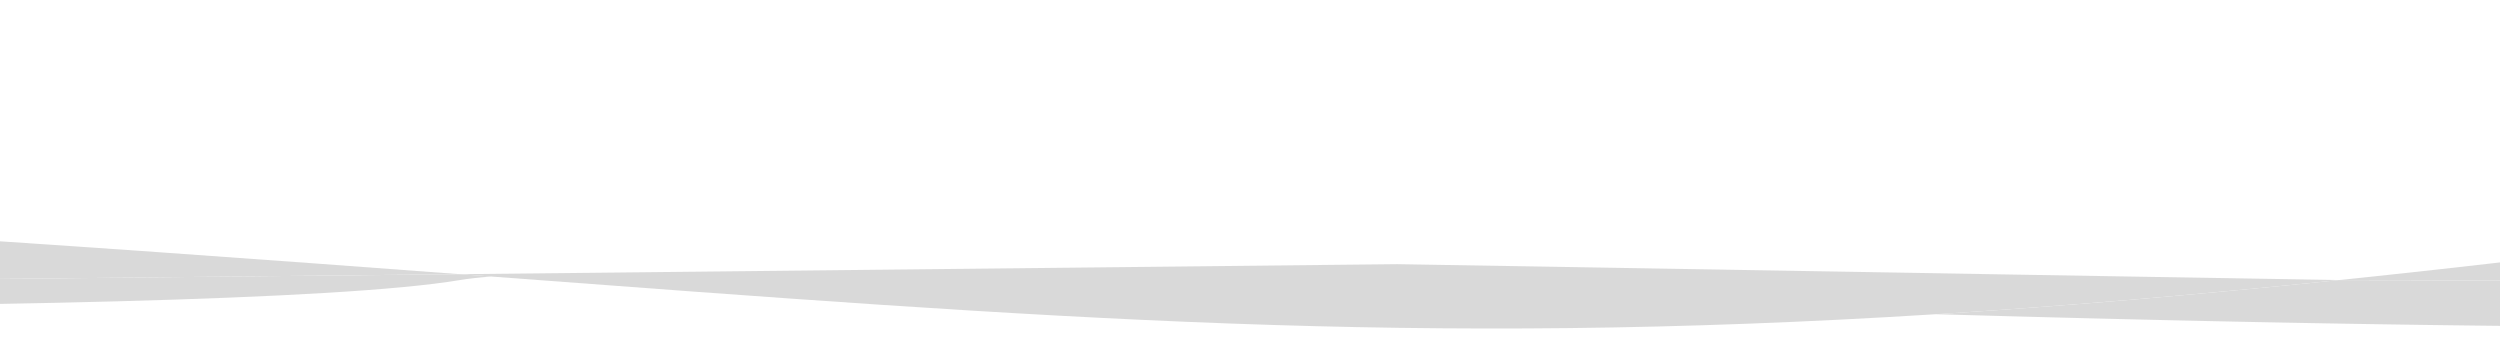 <svg xmlns="http://www.w3.org/2000/svg" xmlns:xlink="http://www.w3.org/1999/xlink" viewBox="0 0 1600 221" fill="none"><g filter="url(#a)"><path d="m294.27 175.478 20.212 1.513c361.641 27.092 590.919 45.055 924.588 24.101 79.06-4.965 163.97-12.114 257.89-21.843l-602.81-10.186-599.88 6.415Z" fill="#D9D9D9"/><path d="m294.27 175.478 20.212 1.513c361.641 27.092 590.919 45.055 924.588 24.101 79.06-4.965 163.97-12.114 257.89-21.843l-602.81-10.186-599.88 6.415Z" fill="url(#b)"/><path d="m314.482 176.991-20.212-1.513-1325.31 13.697c377.226 7.546 1170.412 16.125 1325.31-9.926 5.376-.904 12.139-1.653 20.212-2.258Z" fill="#D9D9D9"/><path d="m314.482 176.991-20.212-1.513-1325.31 13.697c377.226 7.546 1170.412 16.125 1325.31-9.926 5.376-.904 12.139-1.653 20.212-2.258Z" fill="url(#c)"/><path d="M1981.14 123.532c289.04-26.259 505.86-20.259 657.92-2.257 21.34-10.197 37.96-21.479 49.3-33.941 128.67-141.477-310.4-61.422-707.22 36.198Z" fill="#D9D9D9"/><path d="M1981.14 123.532c289.04-26.259 505.86-20.259 657.92-2.257 21.34-10.197 37.96-21.479 49.3-33.941 128.67-141.477-310.4-61.422-707.22 36.198Z" fill="url(#d)"/><path fill-rule="evenodd" clip-rule="evenodd" d="M2639.06 121.275c135.47 16.037 219.54 41.6 257.47 62.362l-521.41-1.635c114.66-13.628 206.42-33.238 263.94-60.727Zm-657.92 2.257c-65.71 5.971-135.16 13.609-208.44 23.153-100.61 13.106-191.77 23.866-275.74 32.564l265.28.832c68.57-18.54 142.96-37.866 218.9-56.549Z" fill="#D9D9D9"/><path fill-rule="evenodd" clip-rule="evenodd" d="M2639.06 121.275c135.47 16.037 219.54 41.6 257.47 62.362l-521.41-1.635c114.66-13.628 206.42-33.238 263.94-60.727Zm-657.92 2.257c-65.71 5.971-135.16 13.609-208.44 23.153-100.61 13.106-191.77 23.866-275.74 32.564l265.28.832c68.57-18.54 142.96-37.866 218.9-56.549Z" fill="url(#e)"/><path d="M1762.24 180.081c-36.84 9.961-72 19.695-104.82 28.98 268.05 1.847 525.17-4.175 717.7-27.059l-612.88-1.921Z" fill="#D9D9D9"/><path d="M1762.24 180.081c-36.84 9.961-72 19.695-104.82 28.98 268.05 1.847 525.17-4.175 717.7-27.059l-612.88-1.921Z" fill="url(#f)"/><path d="M1239.07 201.092c137.41 3.936 279.35 7.011 418.35 7.969a9386.437 9386.437 0 0 1 104.82-28.98l-265.28-.832c-93.92 9.729-178.83 16.878-257.89 21.843Z" fill="#D9D9D9"/><path d="M1239.07 201.092c137.41 3.936 279.35 7.011 418.35 7.969a9386.437 9386.437 0 0 1 104.82-28.98l-265.28-.832c-93.92 9.729-178.83 16.878-257.89 21.843Z" fill="url(#g)"/><path d="M-120.477 146.685c-692.985-42.881-772.401 16.797-910.563 42.49l1325.31-13.697c-120.632-9.022-256.07-18.974-414.747-28.793Z" fill="#D9D9D9"/><path d="M-120.477 146.685c-692.985-42.881-772.401 16.797-910.563 42.49l1325.31-13.697c-120.632-9.022-256.07-18.974-414.747-28.793Z" fill="url(#h)"/></g><defs><pattern id="b" patternContentUnits="objectBoundingBox" width="1" height="1"><use xlink:href="#image0_6_62" transform="matrix(0 0 0 .01 0 -4.697)"/></pattern><pattern id="c" patternContentUnits="objectBoundingBox" width="1" height="1"><use xlink:href="#image0_6_62" transform="matrix(0 0 0 .01 0 -4.697)"/></pattern><pattern id="d" patternContentUnits="objectBoundingBox" width="1" height="1"><use xlink:href="#image0_6_62" transform="matrix(0 0 0 .01 0 -4.697)"/></pattern><pattern id="e" patternContentUnits="objectBoundingBox" width="1" height="1"><use xlink:href="#image0_6_62" transform="matrix(0 0 0 .01 0 -4.697)"/></pattern><pattern id="f" patternContentUnits="objectBoundingBox" width="1" height="1"><use xlink:href="#image0_6_62" transform="matrix(0 0 0 .01 0 -4.697)"/></pattern><pattern id="g" patternContentUnits="objectBoundingBox" width="1" height="1"><use xlink:href="#image0_6_62" transform="matrix(0 0 0 .01 0 -4.697)"/></pattern><pattern id="h" patternContentUnits="objectBoundingBox" width="1" height="1"><use xlink:href="#image0_6_62" transform="matrix(0 0 0 .01 0 -4.697)"/></pattern><filter id="a" x="-1040.94" y=".891" width="3947.37" height="219.258" filterUnits="userSpaceOnUse" color-interpolation-filters="sRGB"><feFlood flood-opacity="0" result="BackgroundImageFix"/><feBlend in="SourceGraphic" in2="BackgroundImageFix" result="shape"/><feGaussianBlur stdDeviation="4.95" result="effect1_foregroundBlur_6_62"/></filter></defs></svg>